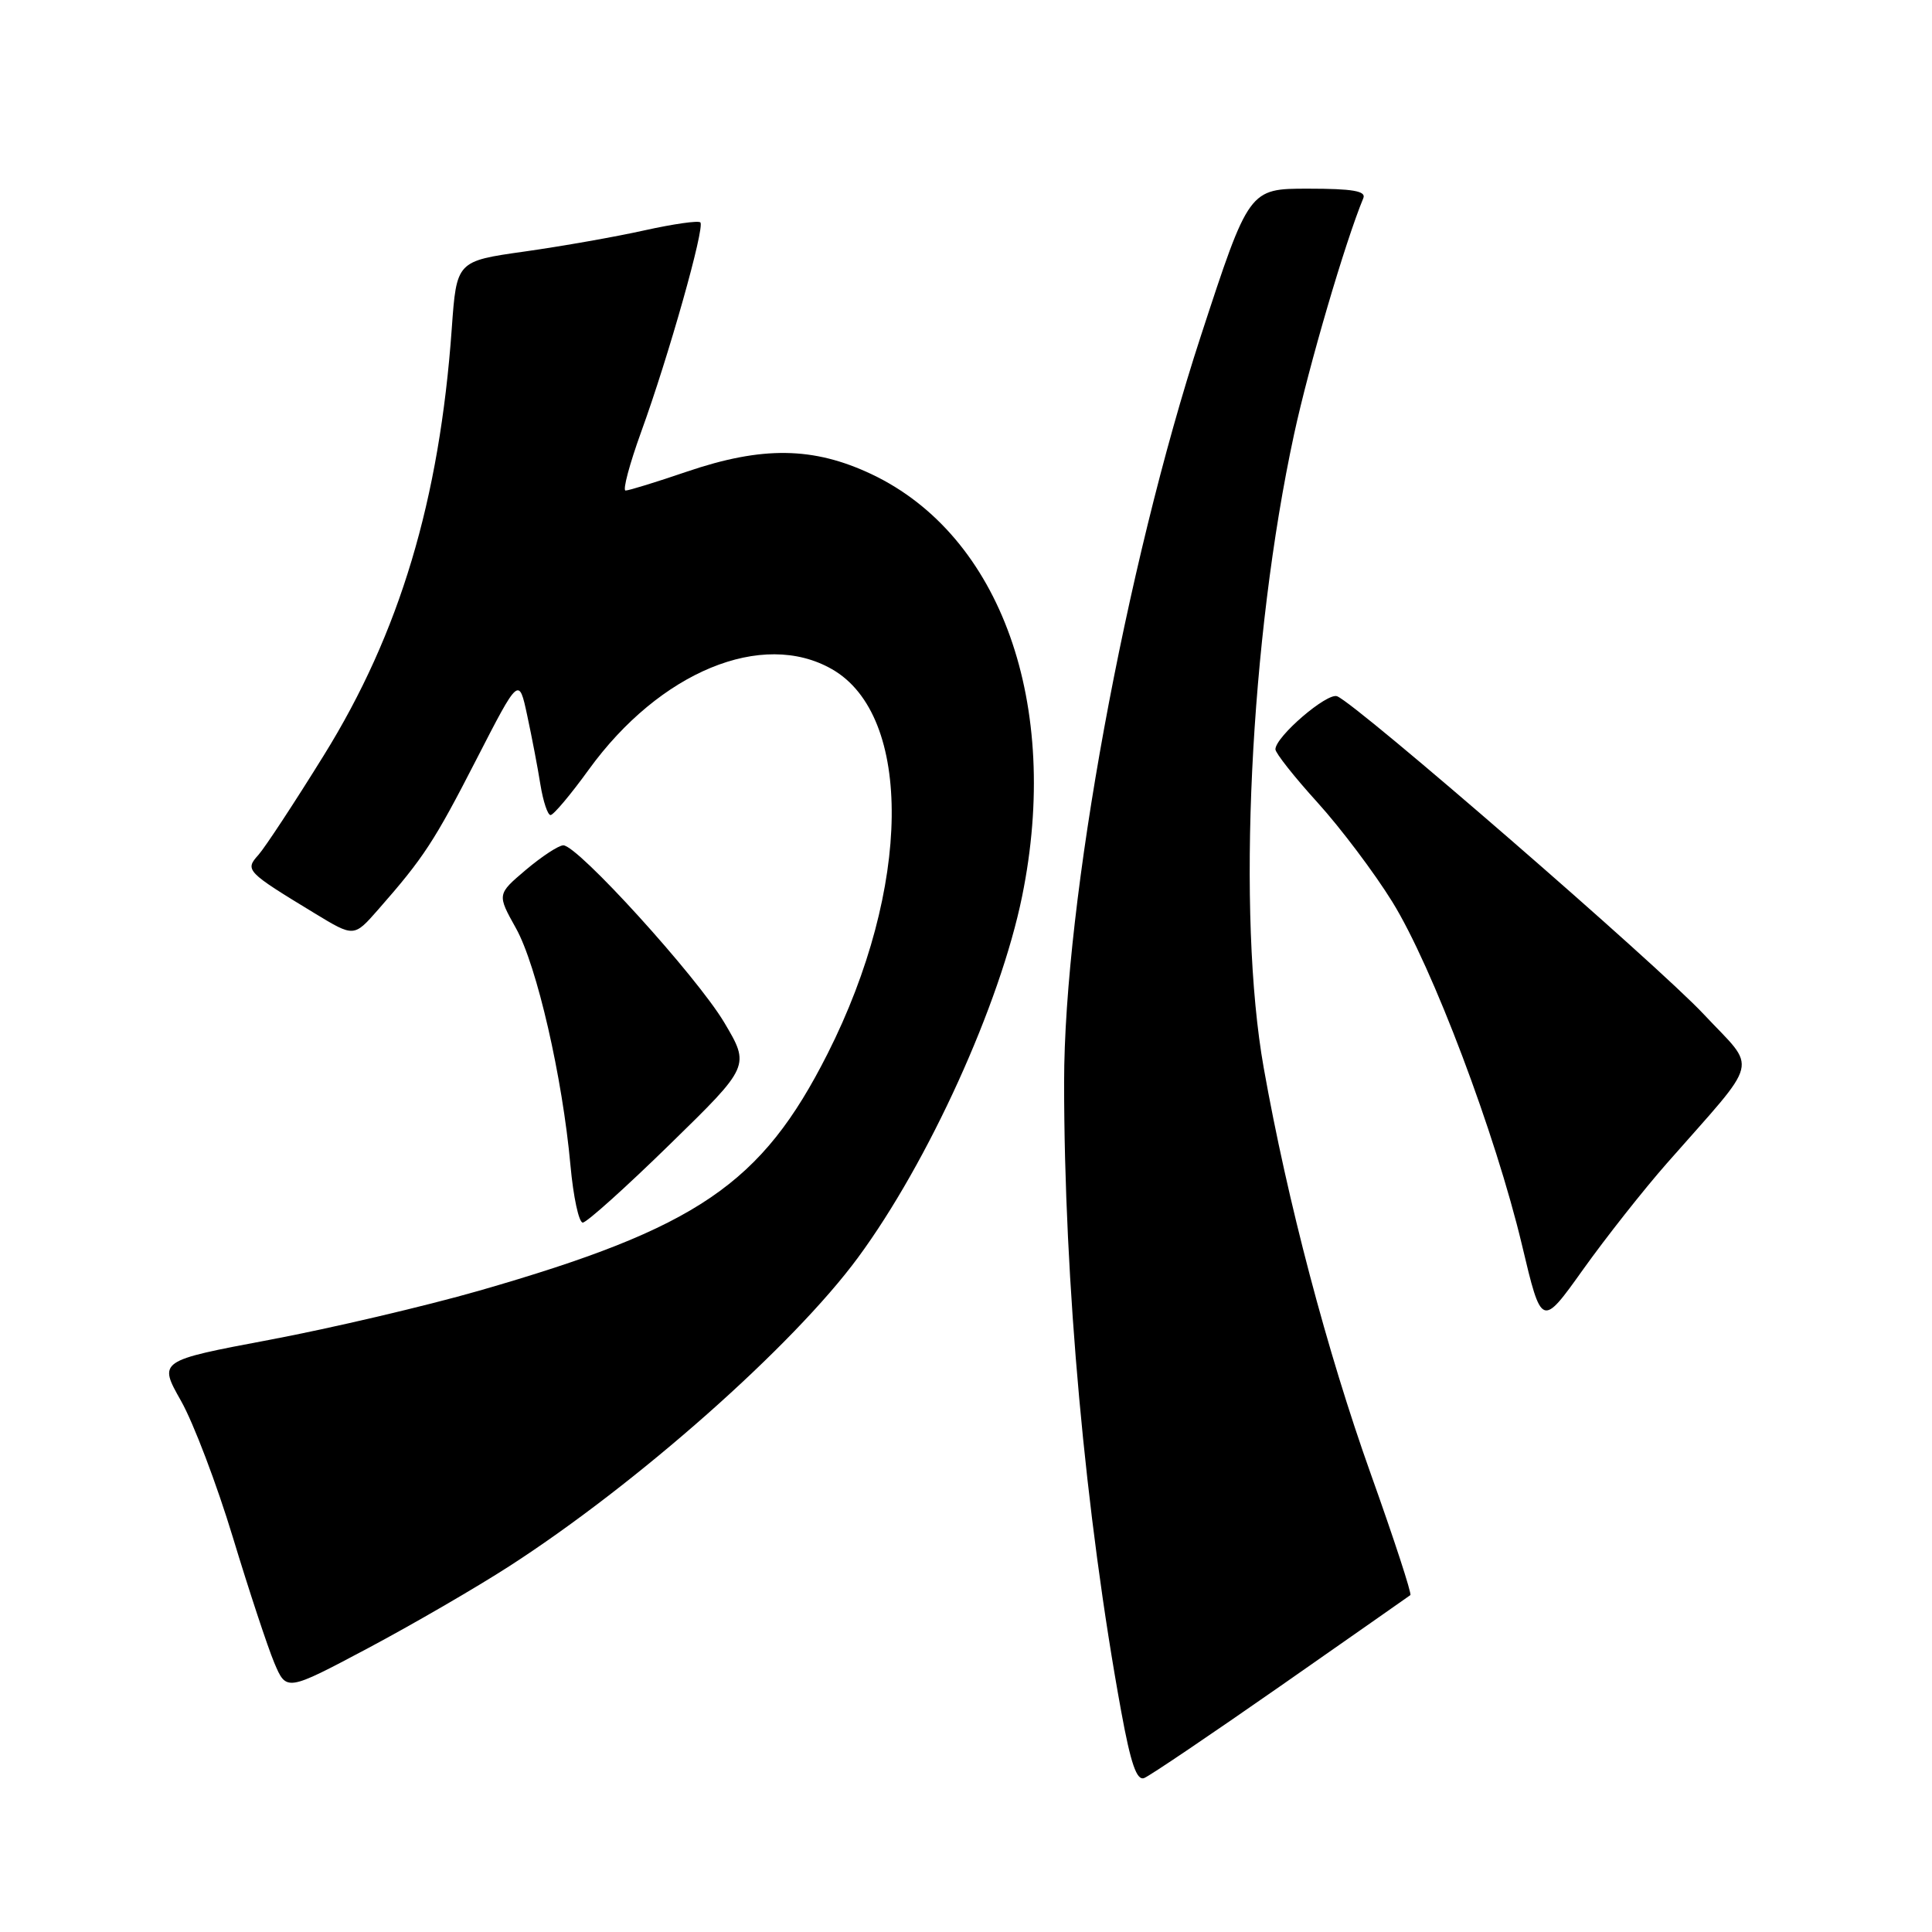 <?xml version="1.0" encoding="UTF-8" standalone="no"?>
<!DOCTYPE svg PUBLIC "-//W3C//DTD SVG 1.1//EN" "http://www.w3.org/Graphics/SVG/1.1/DTD/svg11.dtd" >
<svg xmlns="http://www.w3.org/2000/svg" xmlns:xlink="http://www.w3.org/1999/xlink" version="1.1" viewBox="0 0 256 256">
 <g >
 <path fill="currentColor"
d=" M 169.72 223.37 C 178.95 216.92 186.67 211.52 186.88 211.36 C 187.09 211.20 184.73 203.97 181.63 195.29 C 175.84 179.07 170.58 159.11 167.45 141.50 C 163.86 121.30 165.62 84.61 171.47 57.55 C 173.44 48.44 178.23 32.09 180.65 26.25 C 181.04 25.31 179.21 25.00 173.33 25.00 C 165.50 25.00 165.50 25.00 159.11 44.54 C 149.13 75.11 141.00 119.49 141.00 143.42 C 141.00 169.86 143.81 200.77 148.57 226.80 C 149.83 233.69 150.62 235.98 151.61 235.60 C 152.34 235.32 160.49 229.81 169.72 223.37 Z  M 67.50 207.52 C 84.47 196.57 105.09 178.32 113.70 166.62 C 123.03 153.95 132.52 133.06 135.43 118.79 C 140.62 93.35 132.64 70.97 115.50 62.84 C 107.78 59.19 101.02 59.09 91.00 62.50 C 86.96 63.88 83.31 65.00 82.89 65.00 C 82.48 65.00 83.41 61.51 84.95 57.25 C 88.58 47.27 93.43 30.10 92.80 29.47 C 92.54 29.20 89.21 29.68 85.41 30.52 C 81.61 31.37 74.45 32.63 69.50 33.33 C 60.50 34.60 60.50 34.60 59.86 43.55 C 58.24 66.26 52.96 83.88 42.93 100.05 C 39.03 106.35 35.12 112.29 34.25 113.27 C 32.42 115.30 32.60 115.49 41.70 121.02 C 46.90 124.18 46.90 124.18 50.08 120.56 C 56.13 113.67 57.53 111.54 63.13 100.62 C 68.76 89.66 68.76 89.66 69.86 94.81 C 70.47 97.64 71.26 101.76 71.61 103.98 C 71.97 106.19 72.57 108.00 72.95 108.00 C 73.34 108.00 75.62 105.29 78.02 101.97 C 87.41 89.01 101.02 83.39 110.24 88.67 C 121.02 94.83 120.76 117.66 109.66 139.62 C 100.92 156.92 92.42 162.70 63.50 171.02 C 56.35 173.07 43.86 176.00 35.74 177.53 C 20.98 180.31 20.98 180.31 23.99 185.63 C 25.64 188.55 28.73 196.69 30.86 203.72 C 32.99 210.75 35.46 218.22 36.34 220.32 C 37.95 224.13 37.95 224.13 48.73 218.41 C 54.65 215.26 63.10 210.36 67.50 207.52 Z  M 220.89 154.12 C 233.42 139.86 232.89 142.02 225.77 134.41 C 219.67 127.88 179.82 93.31 177.18 92.26 C 175.86 91.73 169.00 97.62 169.00 99.29 C 169.00 99.78 171.51 102.96 174.58 106.34 C 177.65 109.73 182.11 115.65 184.49 119.50 C 189.80 128.08 198.16 150.23 201.67 164.97 C 204.27 175.92 204.27 175.92 209.77 168.21 C 212.80 163.97 217.80 157.63 220.89 154.12 Z  M 88.77 151.62 C 99.39 141.25 99.39 141.25 95.95 135.46 C 92.27 129.31 76.54 111.99 74.64 112.01 C 74.01 112.02 71.78 113.49 69.68 115.26 C 65.86 118.50 65.86 118.50 68.37 123.00 C 71.14 127.97 74.53 142.73 75.59 154.43 C 75.97 158.59 76.70 162.00 77.22 162.00 C 77.73 162.00 82.93 157.33 88.77 151.62 Z "/>
</g>
</svg>
